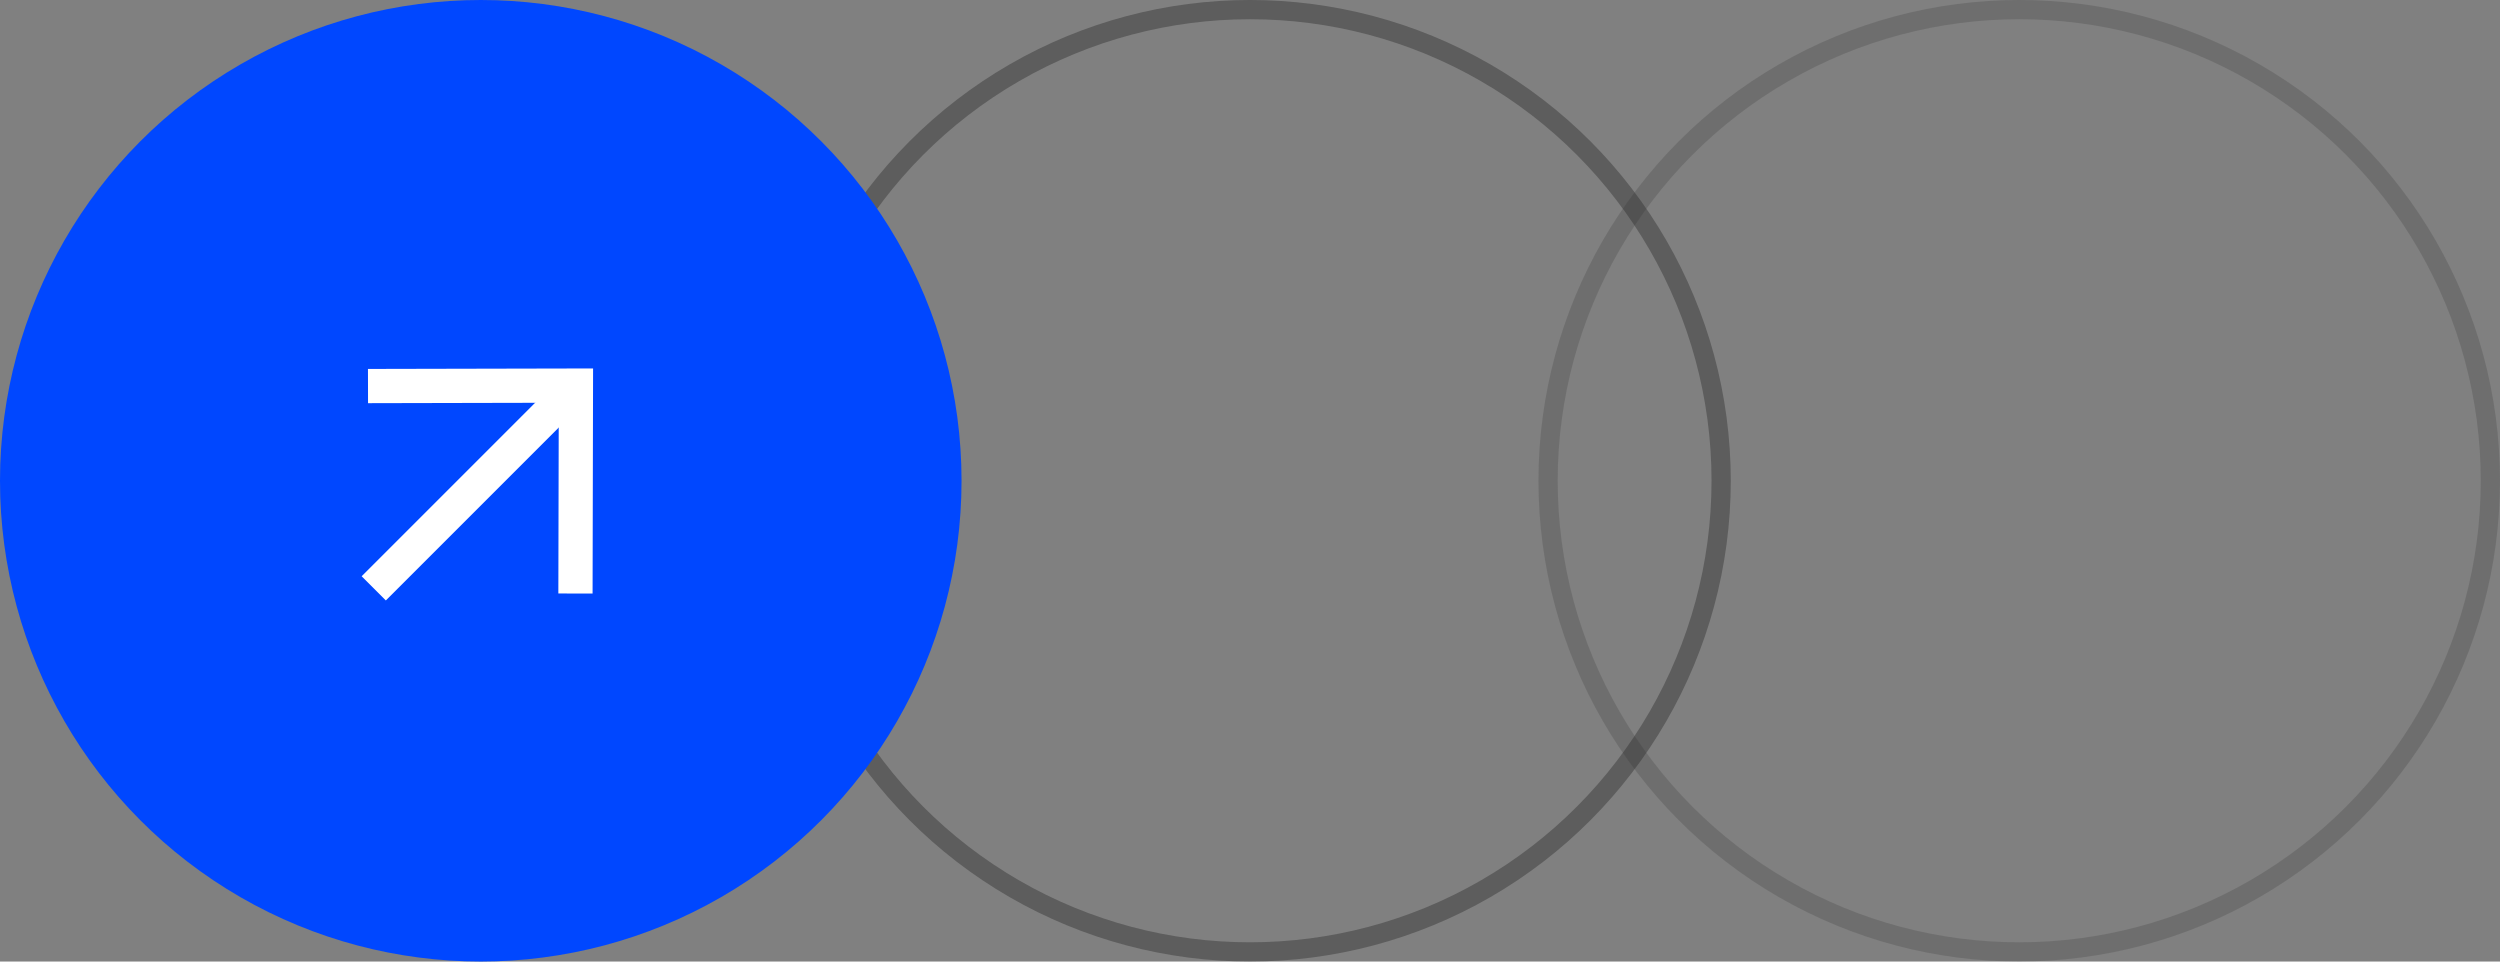 <svg width="130" height="50" viewBox="0 0 130 50" fill="none" xmlns="http://www.w3.org/2000/svg">
<rect x="0" y="0" width="130" height="50" fill="#808080" stroke="none"/>
<g clip-path="url(#clip0_7106_11239)">
<circle opacity="0.2" cx="105" cy="25" r="24.5" stroke="#2A2A2A"/>
<circle opacity="0.4" cx="65" cy="25" r="24.5" stroke="#2A2A2A"/>
<circle cx="25" cy="25" r="25" fill="#0047FF"/>
<path d="M20.064 29.965L29.013 21.016" stroke="white" stroke-width="1.78" stroke-linecap="square" stroke-linejoin="round"/>
<path d="M20.026 20.073L29.948 20.051L29.926 29.973" stroke="white" stroke-width="1.78" stroke-linecap="square"/>
</g>
<defs>
<clipPath id="clip0_7106_11239">
<rect width="130" height="50" fill="white"/>
</clipPath>
</defs>
</svg>
